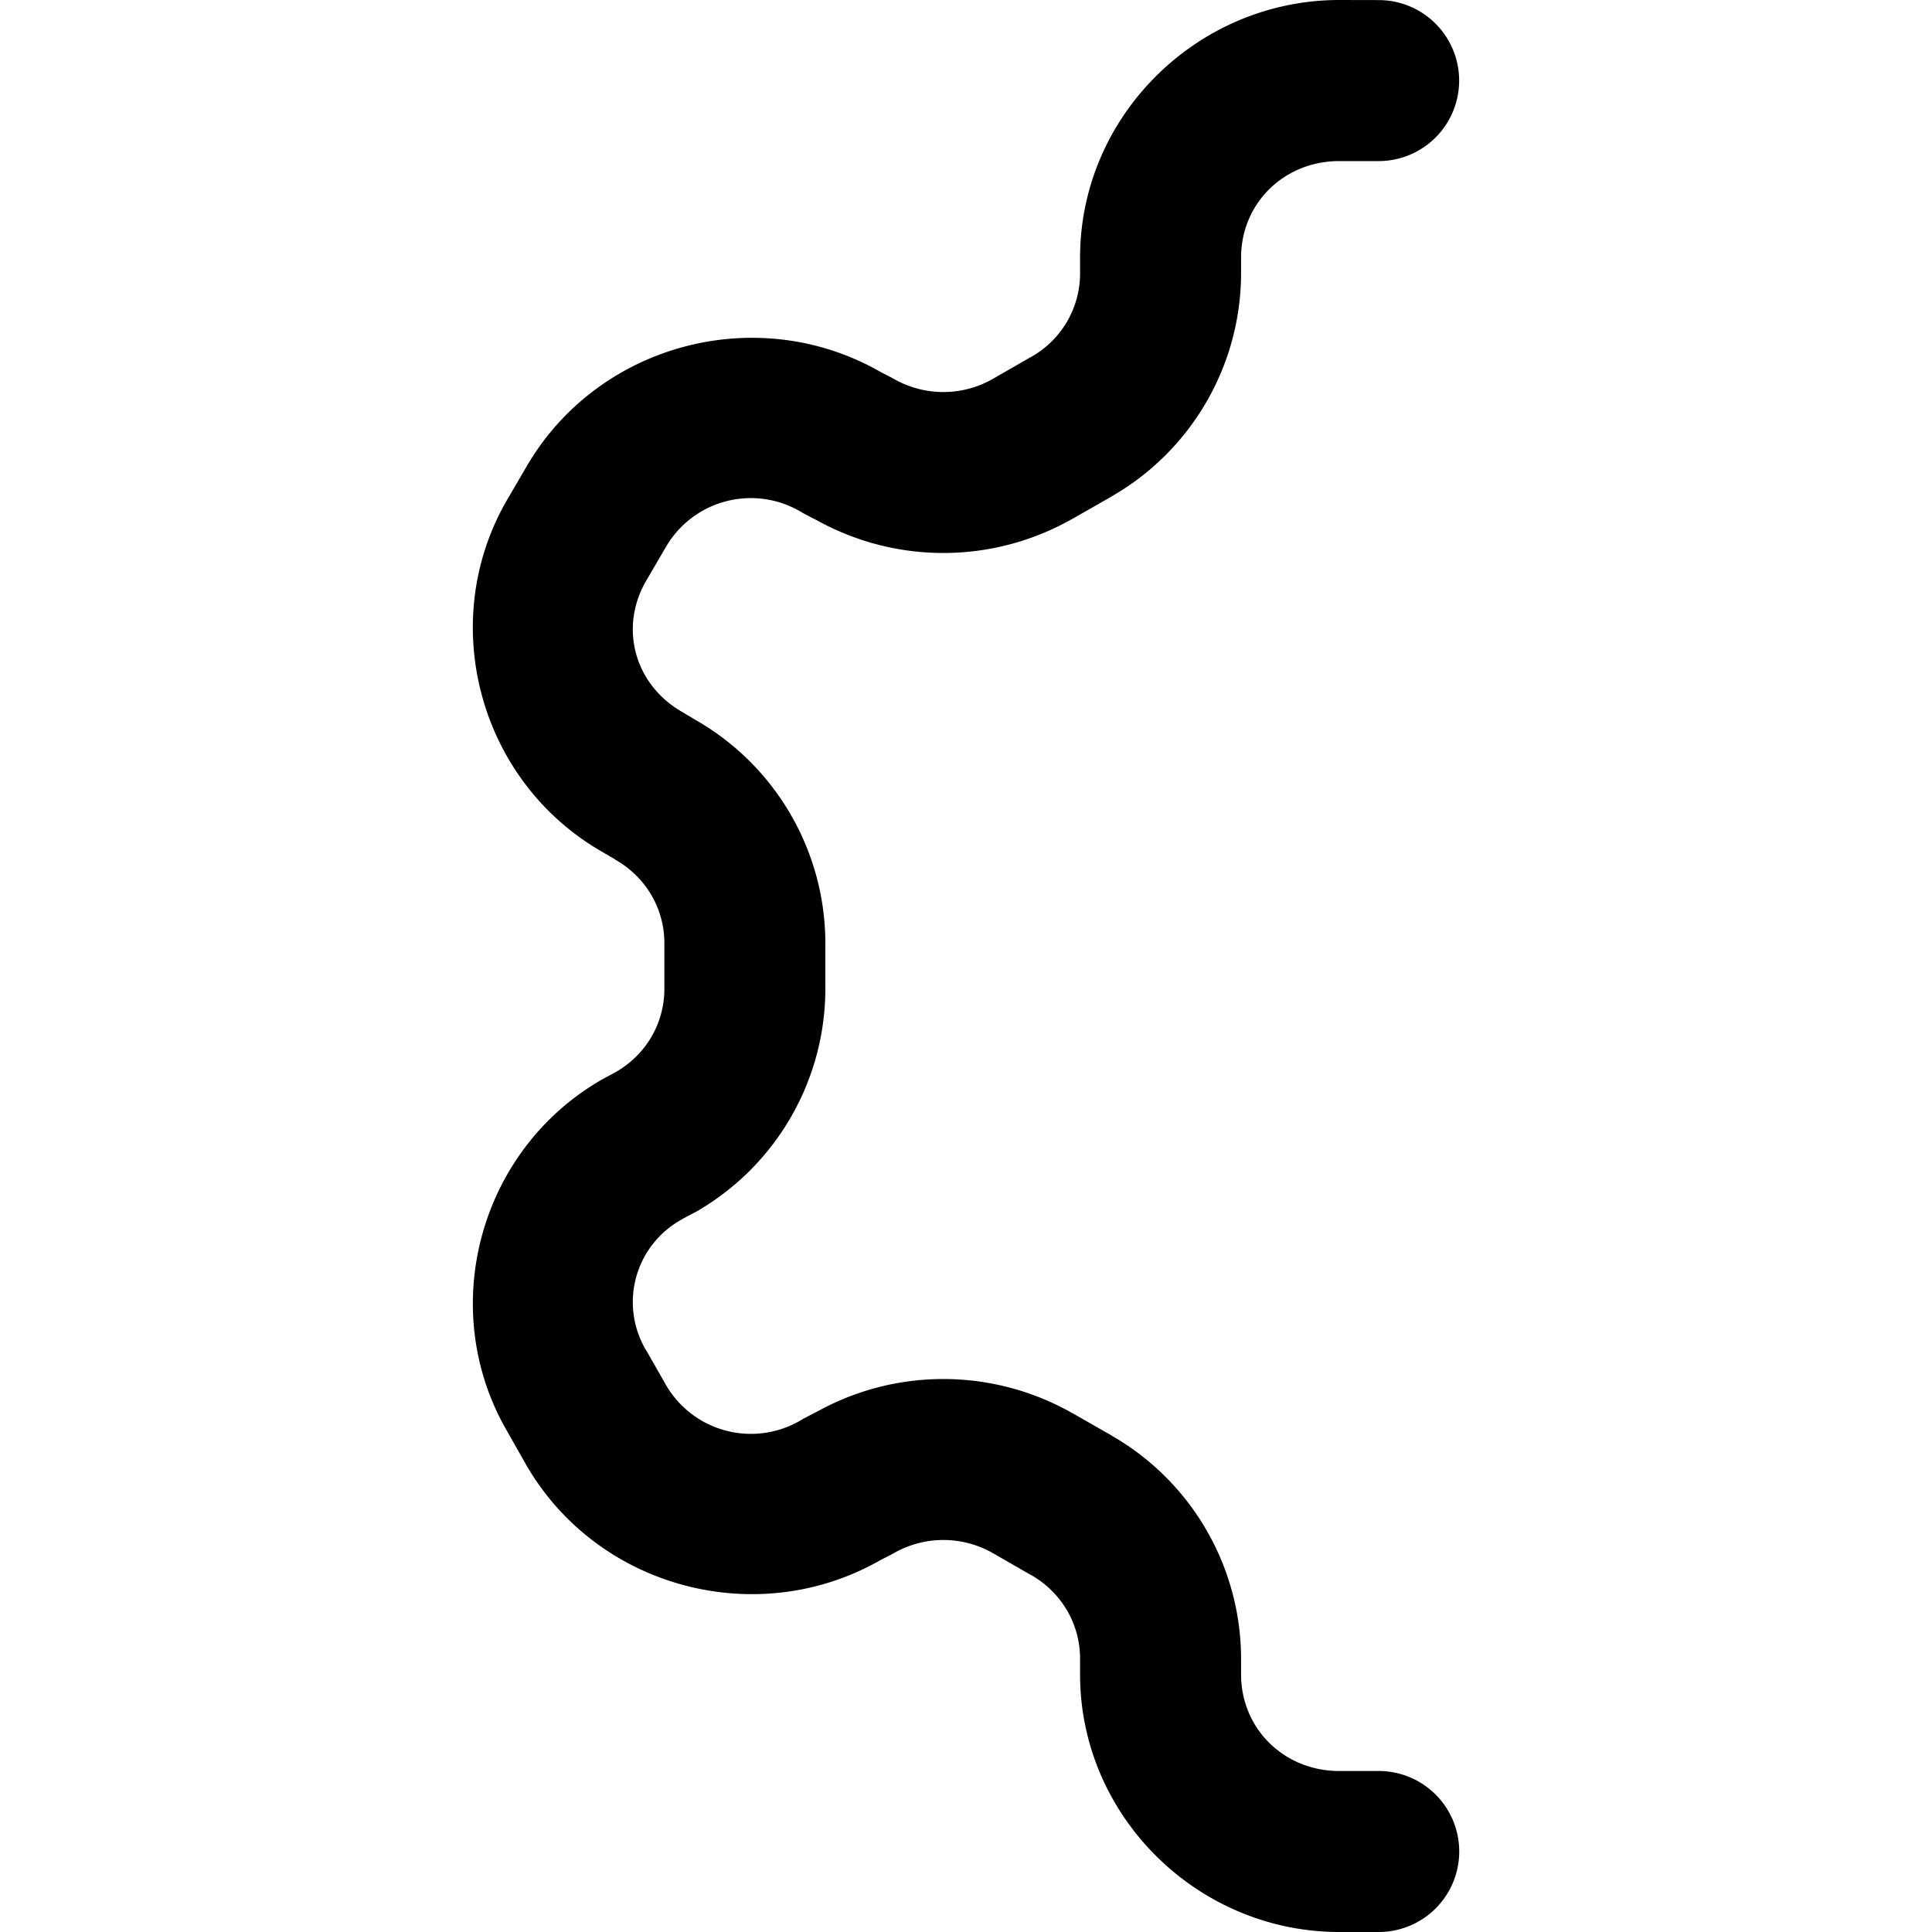 <svg xmlns="http://www.w3.org/2000/svg" width="24" height="24" viewBox="0 0 24 24"><path d="M16.638 0c-1.762 0-3.221 1.439-3.221 3.2v.198a1.19 1.19 0 0 1-.608 1.036h-.002l-.474.273a1.24 1.24 0 0 1-1.229 0l-.029-.016-.139-.072c-1.527-.873-3.502-.35-4.39 1.168l-.244.418c-.885 1.519-.352 3.496 1.172 4.373l.003.002.155.09.013.01c.382.218.61.612.608 1.04v.559c.002.43-.226.823-.608 1.041l-.136.073-.031.017c-1.527.876-2.061 2.853-1.176 4.373l.238.42.006.01c.888 1.518 2.863 2.04 4.39 1.168l.14-.072.029-.016a1.24 1.24 0 0 1 1.228 0l.475.273h.002c.38.218.607.611.607 1.038v.197c0 1.76 1.459 3.199 3.22 3.199h.49a1 1 0 0 0 1-1 1 1 0 0 0-1-1h-.49c-.69 0-1.22-.53-1.22-1.2v-.198a3.2 3.2 0 0 0-1.611-2.77l-.002-.002-.477-.273h-.002a3.24 3.24 0 0 0-3.213 0l.03-.018-.168.088-.03.018a1.22 1.22 0 0 1-1.671-.44l-.239-.42-.006-.008a1.17 1.17 0 0 1 .444-1.63q0-.002.002-.003l.136-.072.03-.015a3.2 3.2 0 0 0 1.613-2.786v-.546A3.2 3.2 0 0 0 8.64 8.943l-.153-.091-.013-.008c-.594-.341-.785-1.049-.446-1.631l.244-.418a1.22 1.22 0 0 1 1.672-.44l.03.018.168.088-.03-.018a3.24 3.24 0 0 0 3.213 0h.002l.477-.273.002-.002a3.2 3.2 0 0 0 1.611-2.77V3.2c0-.67.53-1.199 1.22-1.199h.489a1 1 0 0 0 1-1 1 1 0 0 0-1-1z"/></svg>